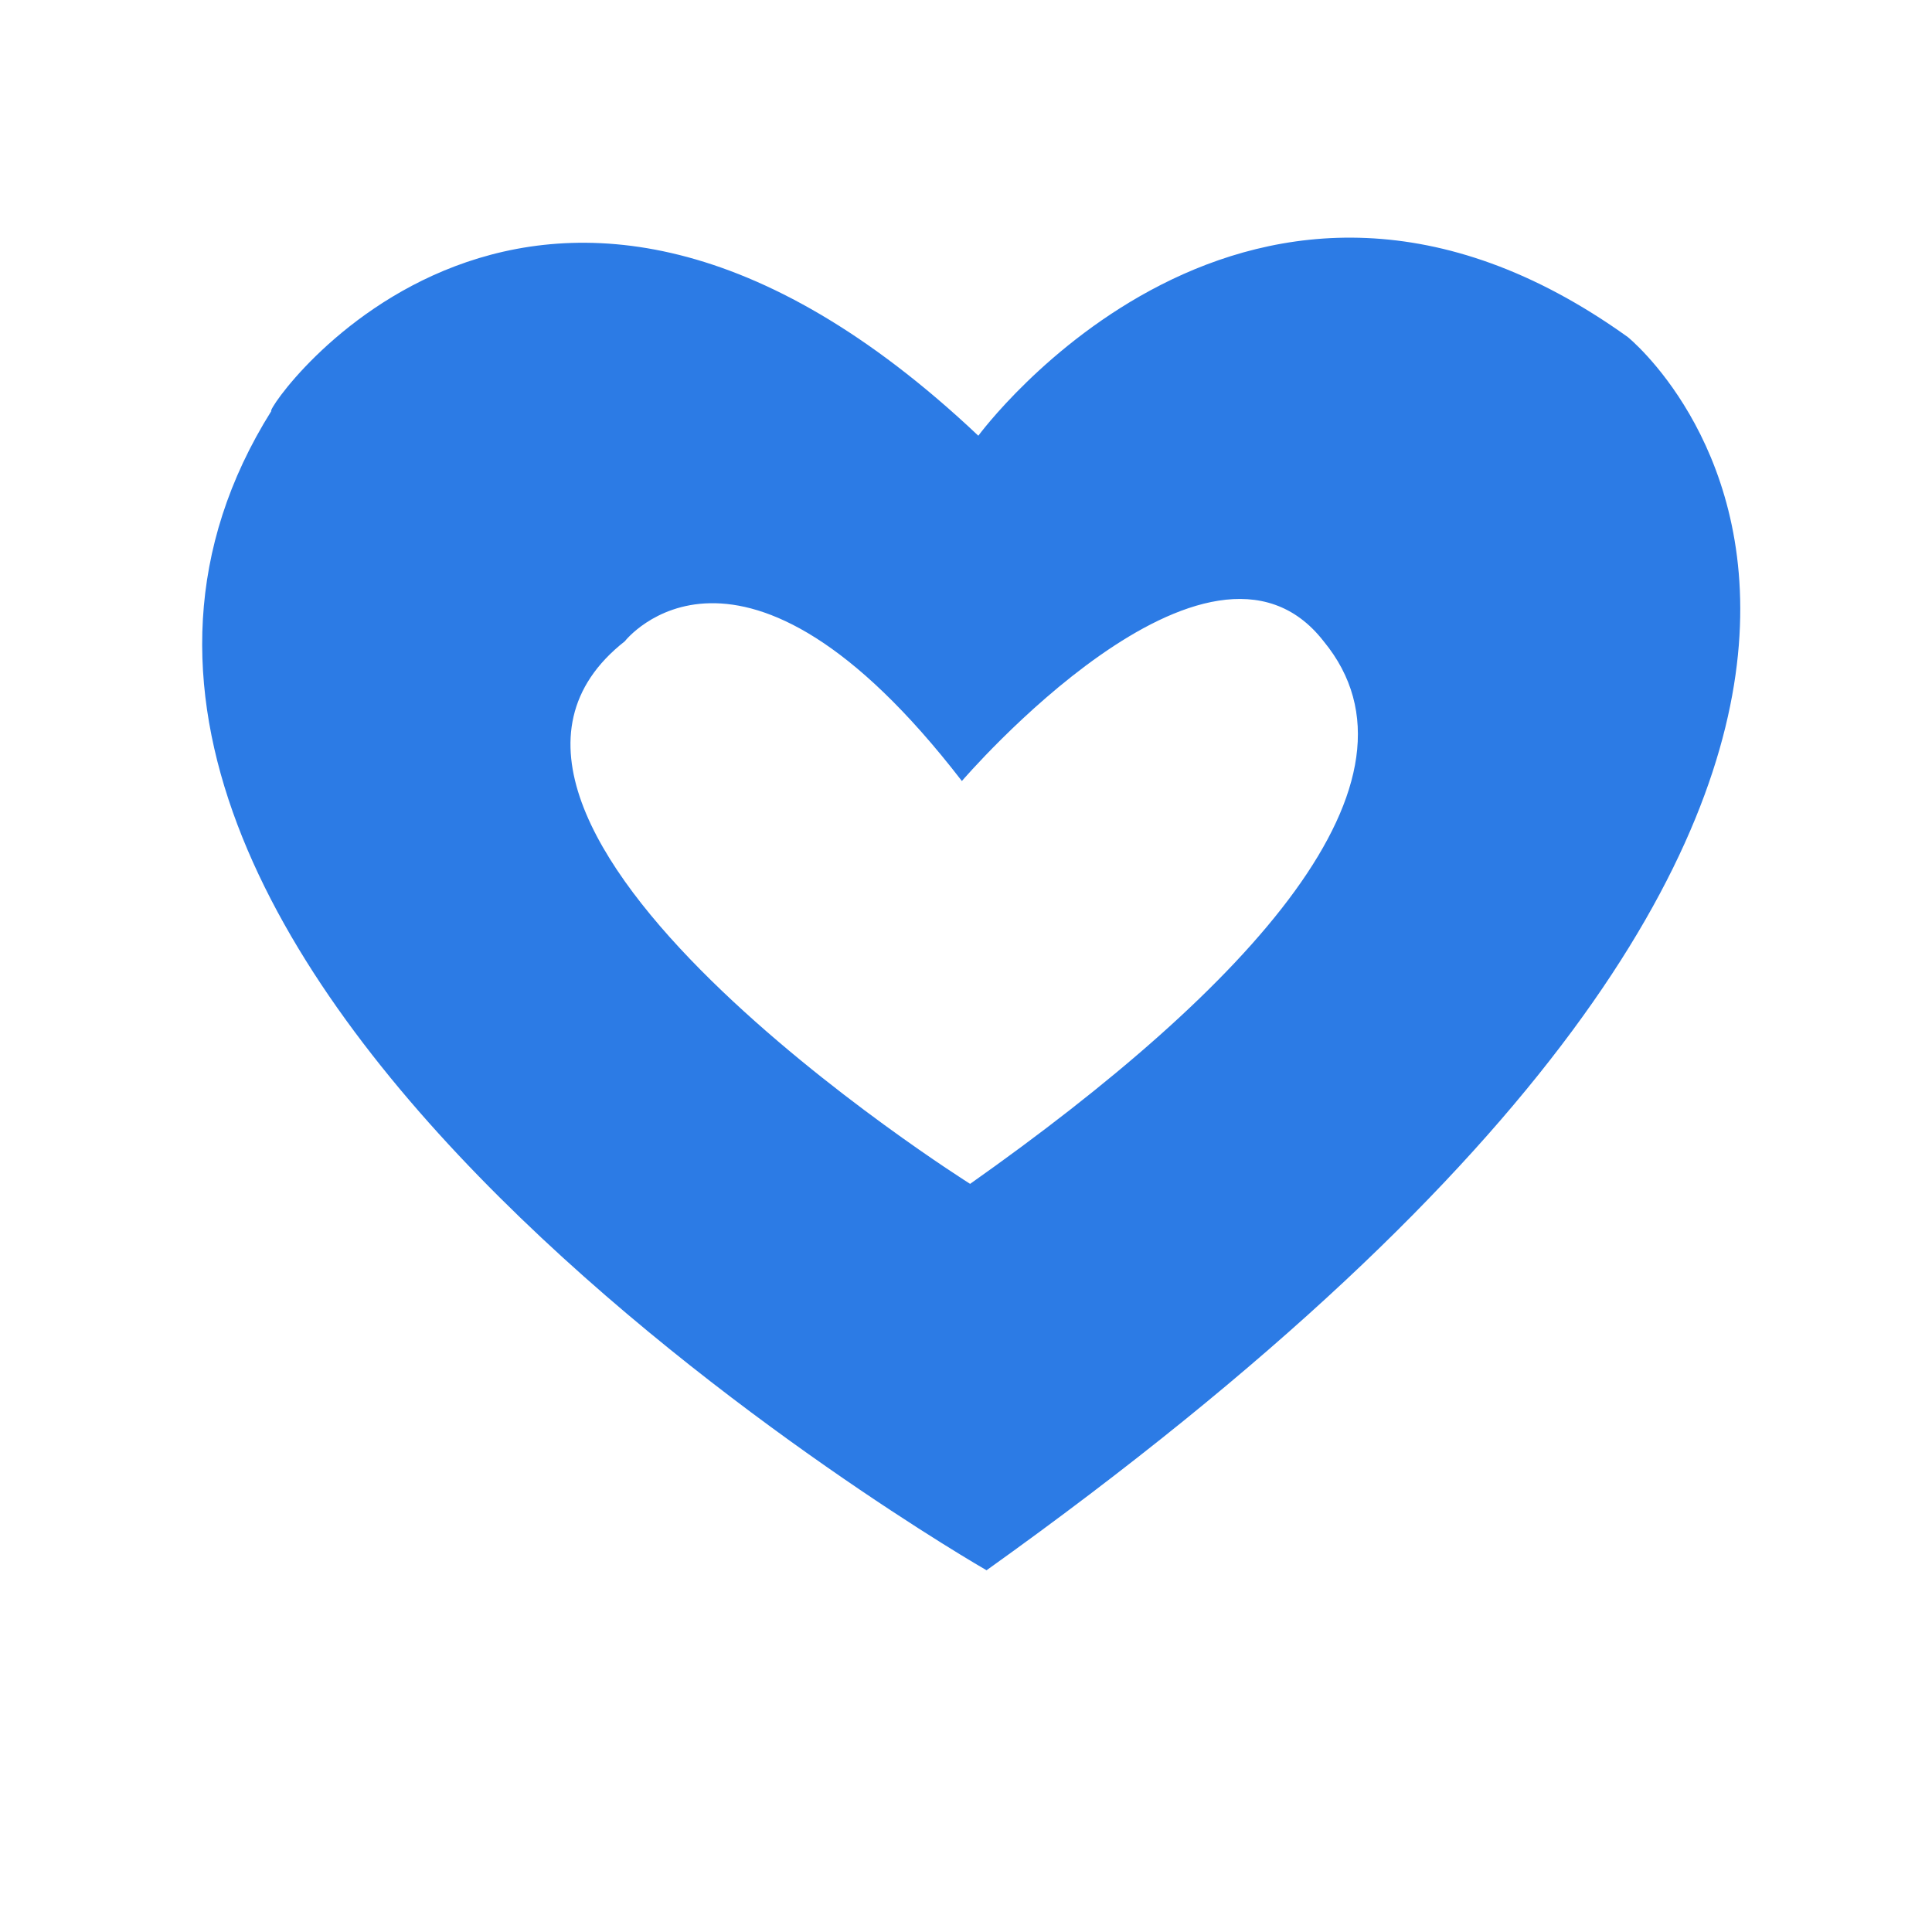 <?xml version="1.0" encoding="utf-8"?>
<!-- Generator: Adobe Illustrator 25.2.0, SVG Export Plug-In . SVG Version: 6.00 Build 0)  -->
<svg version="1.1" id="Layer_1" xmlns="http://www.w3.org/2000/svg" xmlns:xlink="http://www.w3.org/1999/xlink" x="0px" y="0px"
	 viewBox="0 0 23.5 23.5" style="enable-background:new 0 0 23.5 23.5;" xml:space="preserve">
<style type="text/css">
	.st0{fill:#2C7BE5;}
	.st1{fill:#FFFFFF;}
	.st2{fill-rule:evenodd;clip-rule:evenodd;fill:#2C7BE5;}
	.st3{fill:none;}
</style>
<path class="st0" d="M11.9,5.3c0,0,3.3-4.5,7.9-1.2c0,0,6.2,5-7.8,15c0,0-12.9-7.4-8.7-14.1C3.2,5,6.5,0.2,11.9,5.3z M7.6,7.8
	c-2.8,2.2,4.2,6.6,4.2,6.6c3.4-2.4,5.7-4.9,4.3-6.6c-1.4-1.8-4.4,1.7-4.4,1.7C9,6,7.6,7.8,7.6,7.8z"/>
</svg>
